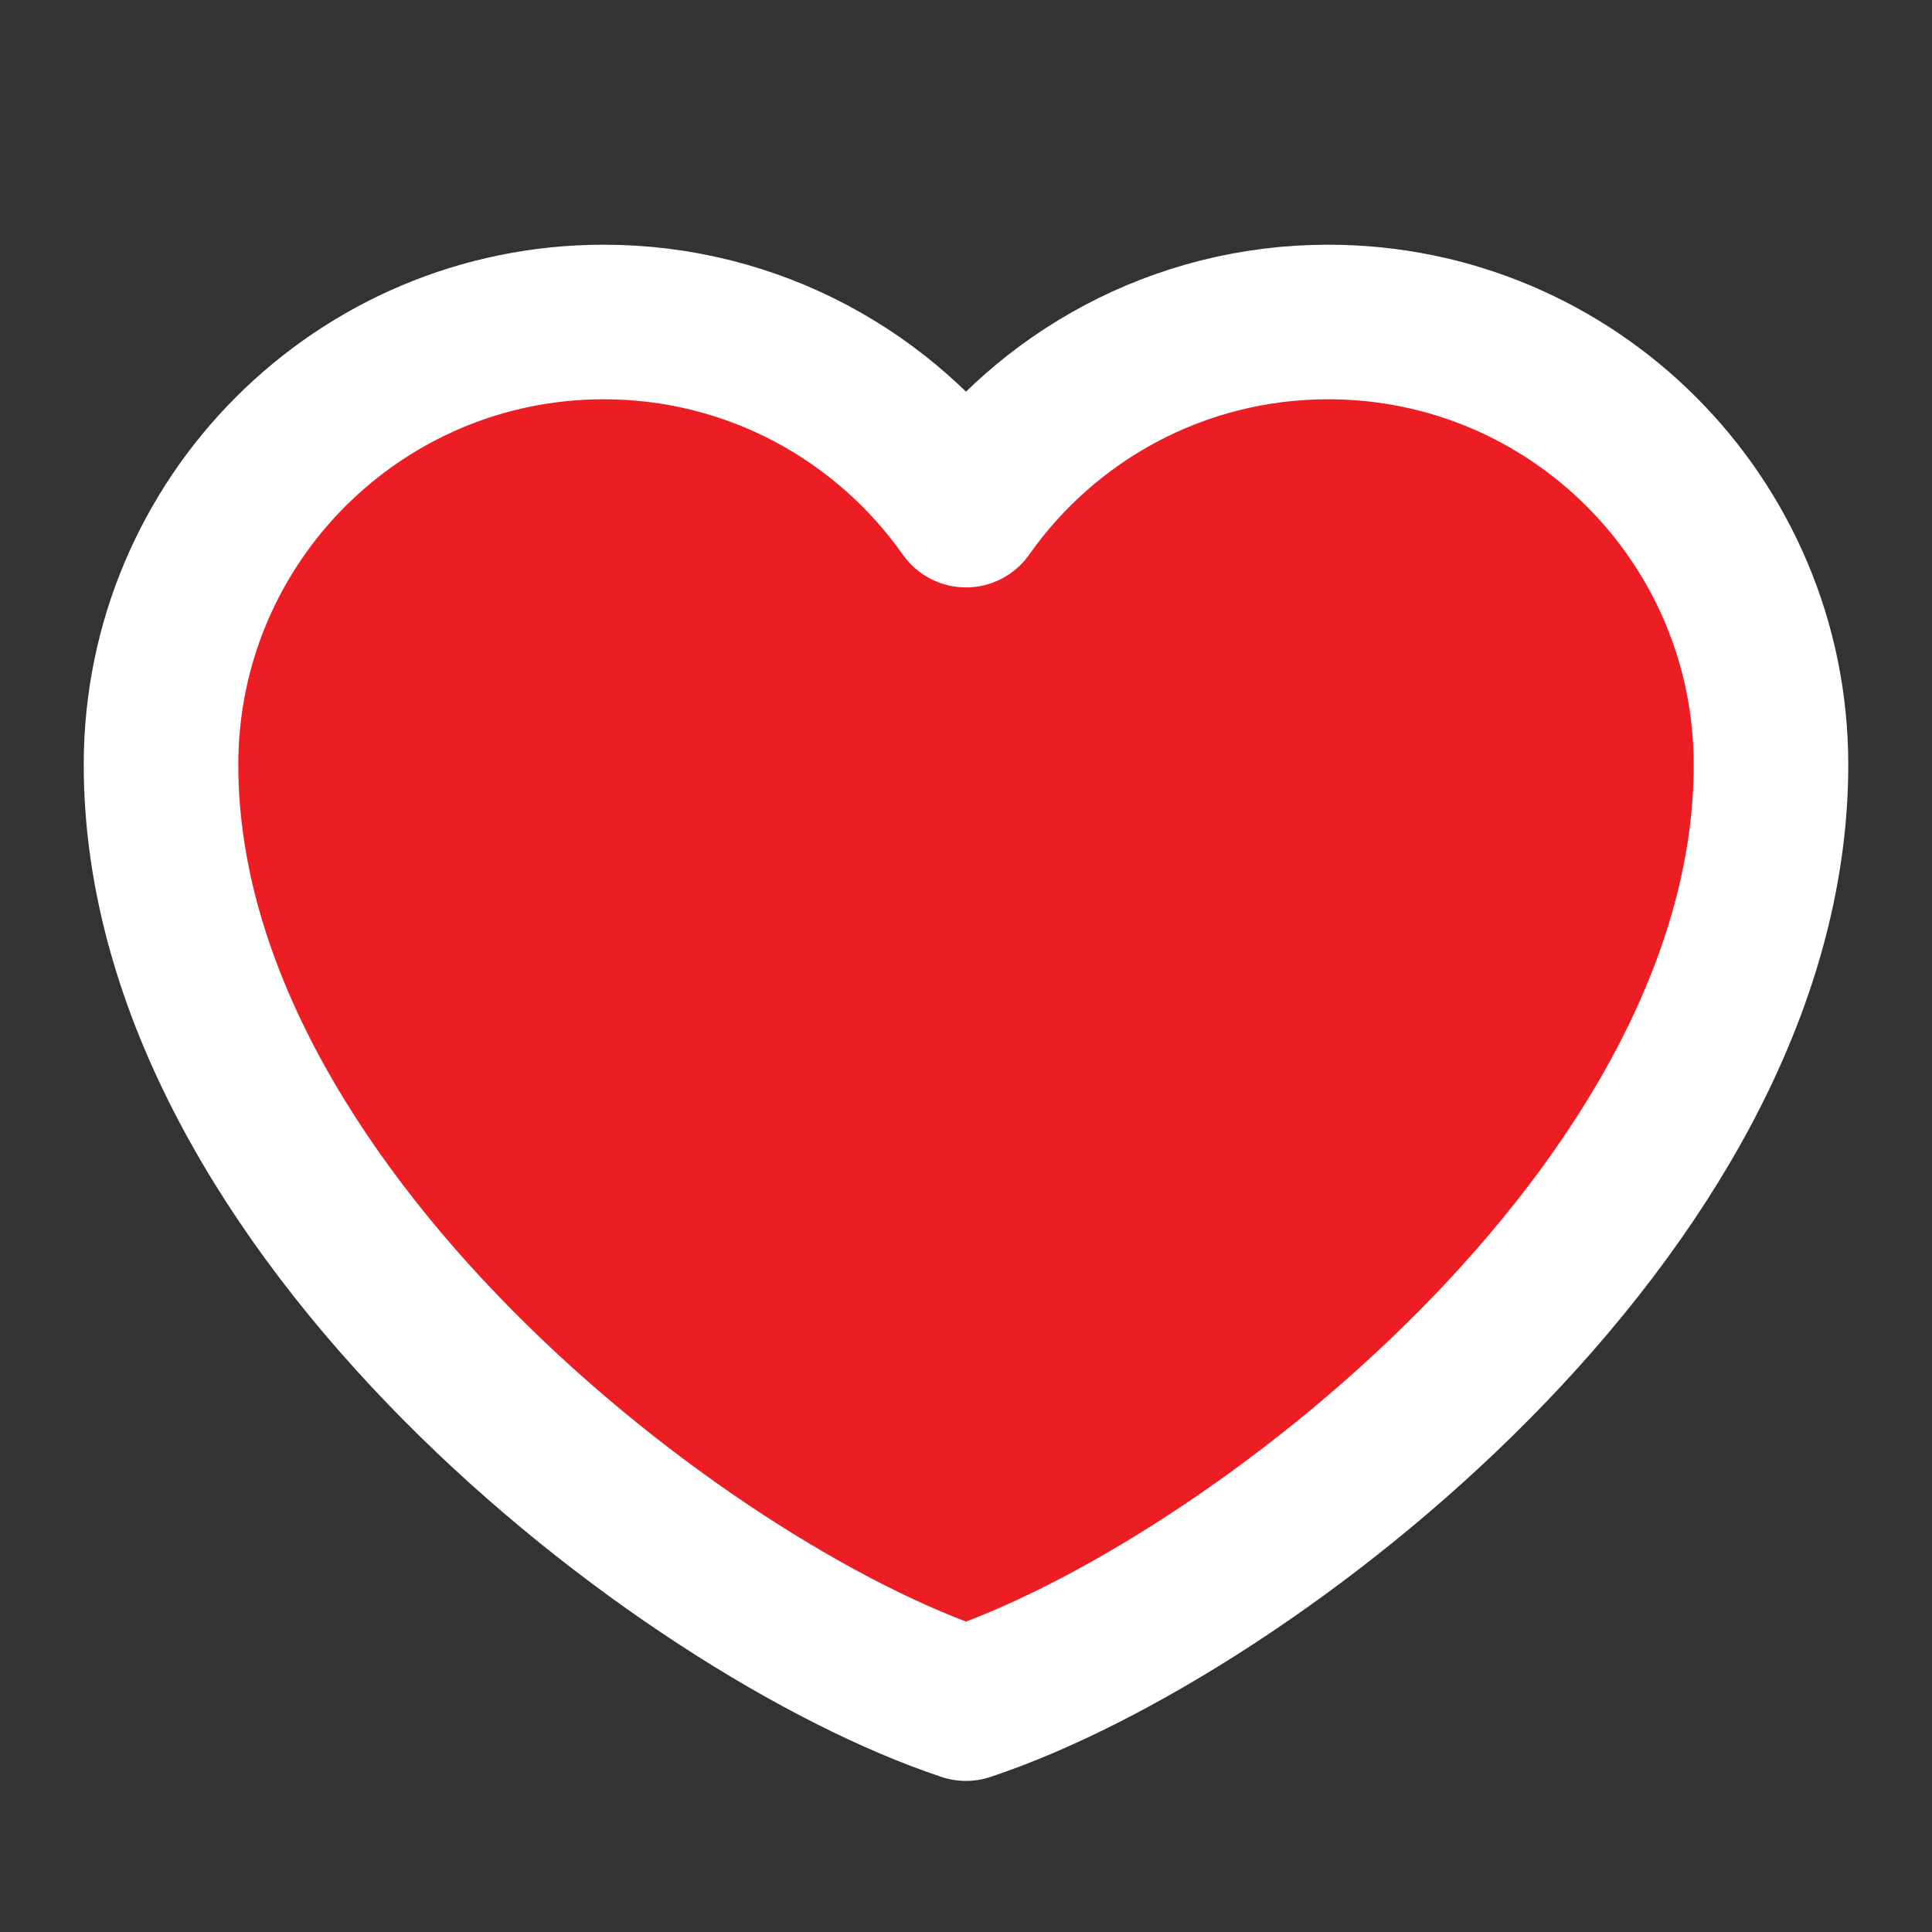 <svg width="50" height="50" viewBox="0 0 50 50" fill="none" xmlns="http://www.w3.org/2000/svg">
<rect x="0" y="0" width="50" height="50" fill="#333333" stroke="none"/>
<path d="M15.625 8.333C9.297 8.333 4.167 13.463 4.167 19.792C4.167 31.25 17.708 41.667 25 44.09C32.291 41.667 45.833 31.25 45.833 19.792C45.833 13.463 40.703 8.333 34.375 8.333C30.5 8.333 27.073 10.257 25 13.202C22.926 10.257 19.5 8.333 15.625 8.333Z" fill="#ED1D24" stroke="white" stroke-width="4" stroke-linecap="round" stroke-linejoin="round"/>
</svg>
